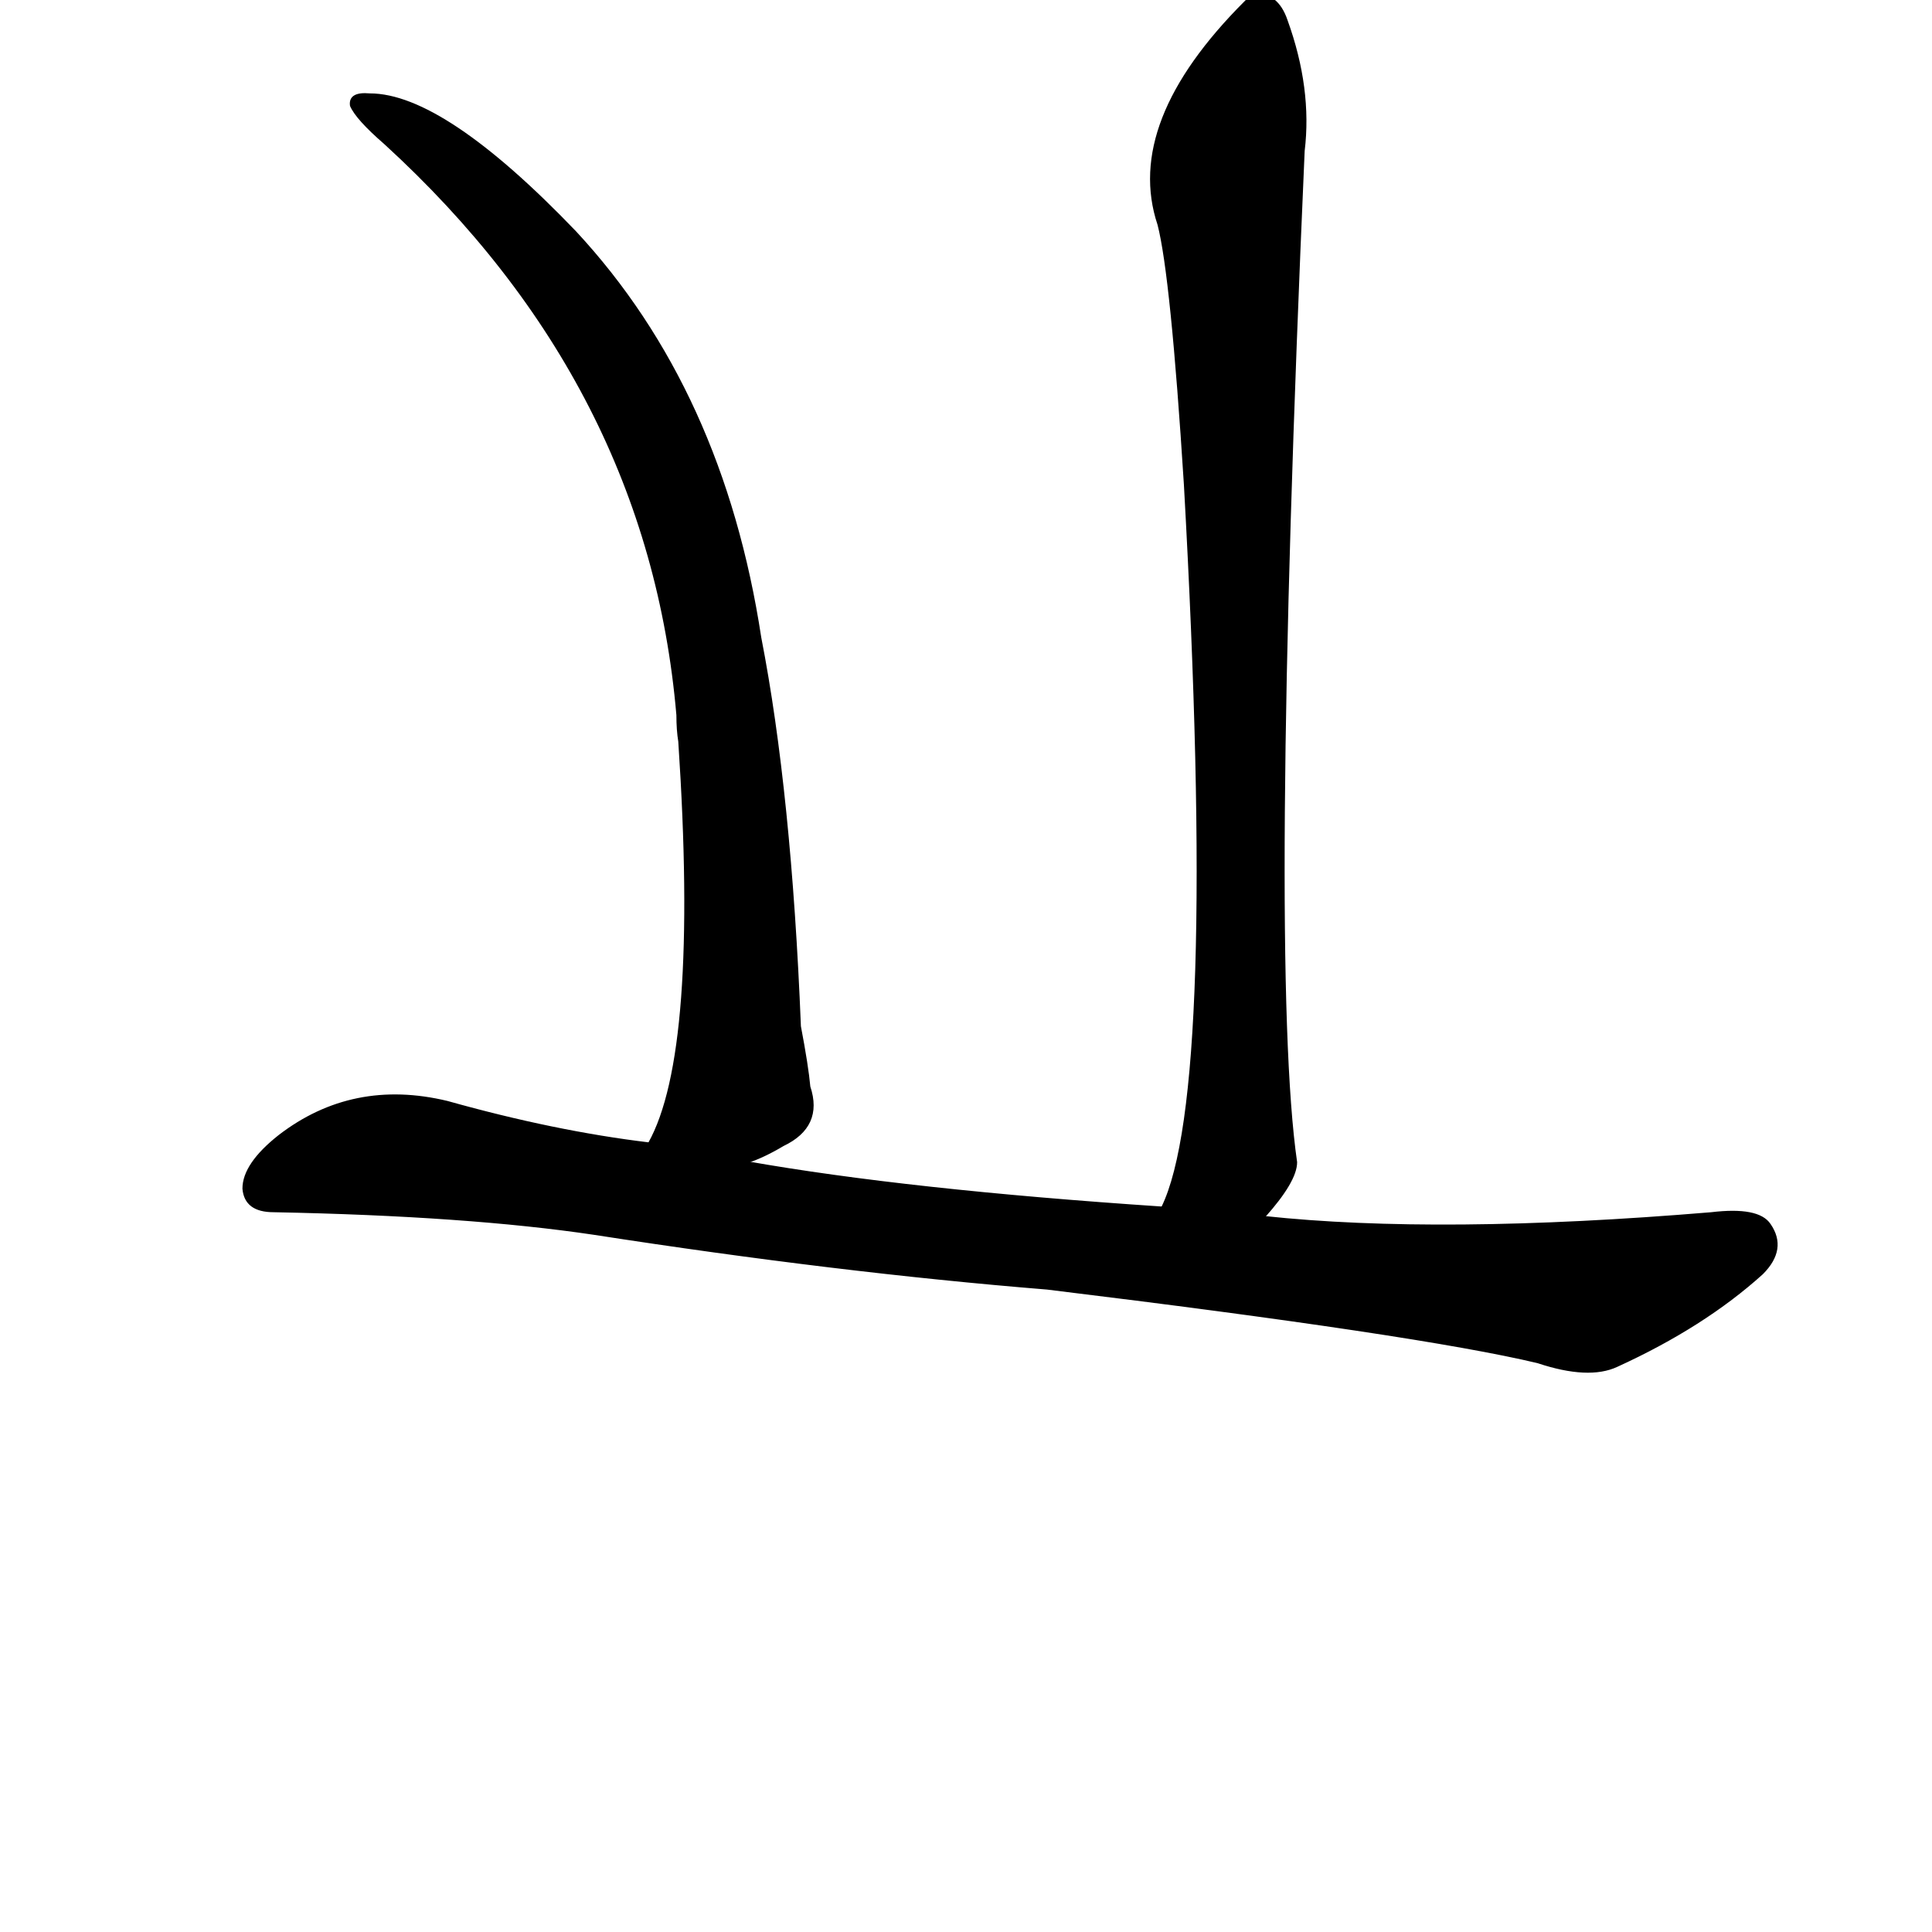 <?xml version="1.0" ?>
<svg baseProfile="full" height="1024" version="1.1" viewBox="0 0 1024 1024" width="1024" xmlns="http://www.w3.org/2000/svg" xmlns:ev="http://www.w3.org/2001/xml-events" xmlns:xlink="http://www.w3.org/1999/xlink">
	<defs/>
	<path d="M 670.0,645.0 Q 763.0,655.0 907.0,643.0 Q 932.0,640.0 938.0,649.0 Q 947.0,662.0 934.0,675.0 Q 903.0,703.0 857.0,724.0 Q 842.0,731.0 815.0,722.0 Q 752.0,707.0 555.0,683.0 Q 444.0,674.0 315.0,654.0 Q 248.0,644.0 145.0,642.0 Q 130.0,642.0 129.0,630.0 Q 129.0,617.0 148.0,602.0 Q 187.0,572.0 237.0,584.0 Q 294.0,600.0 344.0,606.0 L 396.0,616.0 Q 481.0,631.0 616.0,640.0 L 670.0,645.0" fill="black" stroke="#000000"/>
	<path d="M 344.0,606.0 Q 371.0,558.0 360.0,393.0 Q 359.0,387.0 359.0,379.0 Q 344.0,204.0 204.0,76.0 Q 189.0,63.0 186.0,56.0 Q 185.0,49.0 196.0,50.0 Q 235.0,50.0 305.0,123.0 Q 383.0,207.0 403.0,338.0 Q 419.0,420.0 424.0,544.0 Q 428.0,565.0 429.0,576.0 Q 436.0,597.0 415.0,607.0 Q 405.0,613.0 396.0,616.0 C 369.0,629.0 332.0,634.0 344.0,606.0" fill="black" stroke="#000000"/>
	<path d="M 616.0,640.0 Q 646.0,579.0 628.0,257.0 Q 621.0,146.0 614.0,119.0 Q 596.0,65.0 660.0,1.0 Q 661.0,0.0 664.0,-3.0 Q 677.0,-4.0 682.0,11.0 Q 695.0,47.0 691.0,80.0 Q 672.0,512.0 687.0,616.0 Q 687.0,626.0 670.0,645.0 C 652.0,669.0 606.0,668.0 616.0,640.0" fill="black" stroke="#000000"/>
</svg>
